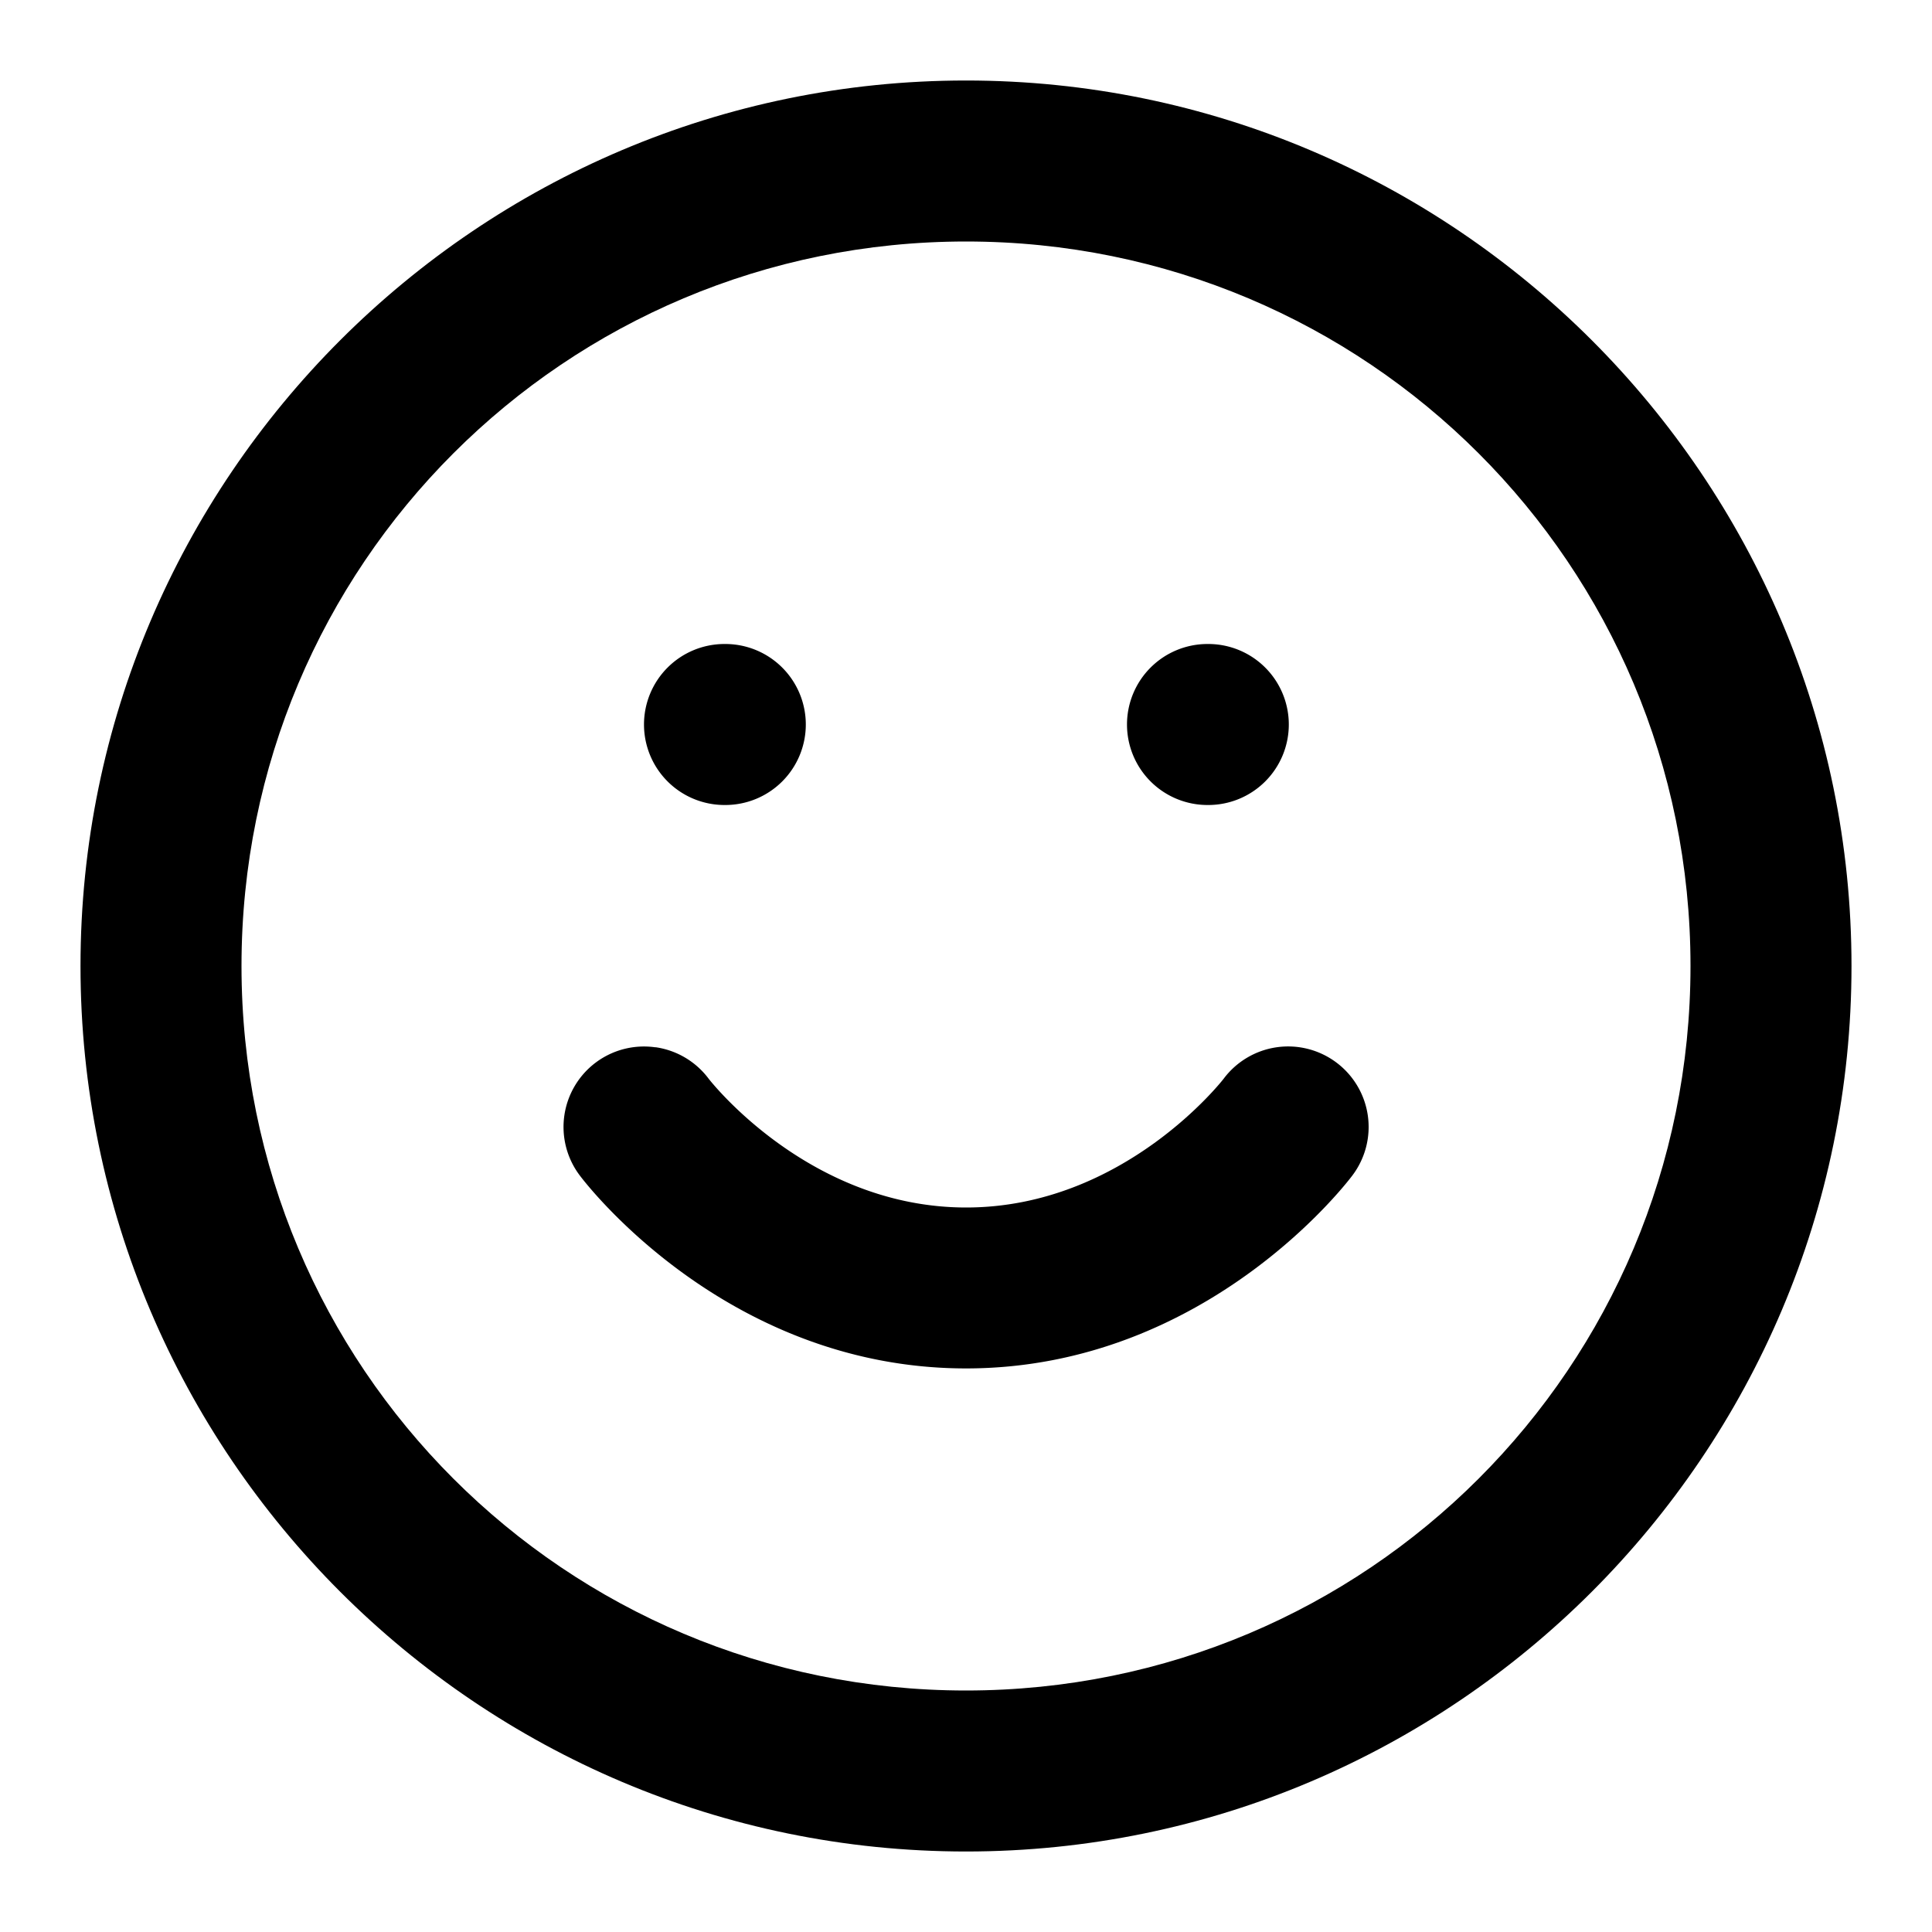 <svg class="lucide lucide-smile-icon lucide-smile" width="24" height="24" stroke-linecap="round" stroke-linejoin="round" stroke-width="2" version="1.1" viewBox="0 0 24 24" xmlns="http://www.w3.org/2000/svg"><path d="m12 1c-6.063 0-11 4.937-11 11 0 6.063 4.937 11 11 11 6.063 0 11-4.937 11-11 0-6.063-4.937-11-11-11zm0 2c4.982 0 9 4.018 9 9 0 4.982-4.018 9-9 9-4.982 0-9-4.018-9-9 0-4.982 4.018-9 9-9z" stop-color="#000000"/><path d="m8.141 13.01a1 1 0 0 0-0.74 0.189 1 1 0 0 0-0.201 1.4s1.767 2.4 4.801 2.4c3.033 0 4.801-2.4 4.801-2.4a1 1 0 0 0-0.201-1.4 1 1 0 0 0-1.4 0.201s-1.233 1.6-3.199 1.6-3.199-1.6-3.199-1.6a1 1 0 0 0-0.66-0.391z" stop-color="#000000"/><path d="m9 8a1 1 0 0 0-1 1 1 1 0 0 0 1 1h0.01a1 1 0 0 0 1-1 1 1 0 0 0-1-1z" stop-color="#000000"/><path d="m15 8a1 1 0 0 0-1 1 1 1 0 0 0 1 1h0.01a1 1 0 0 0 1-1 1 1 0 0 0-1-1z" stop-color="#000000"/></svg>
